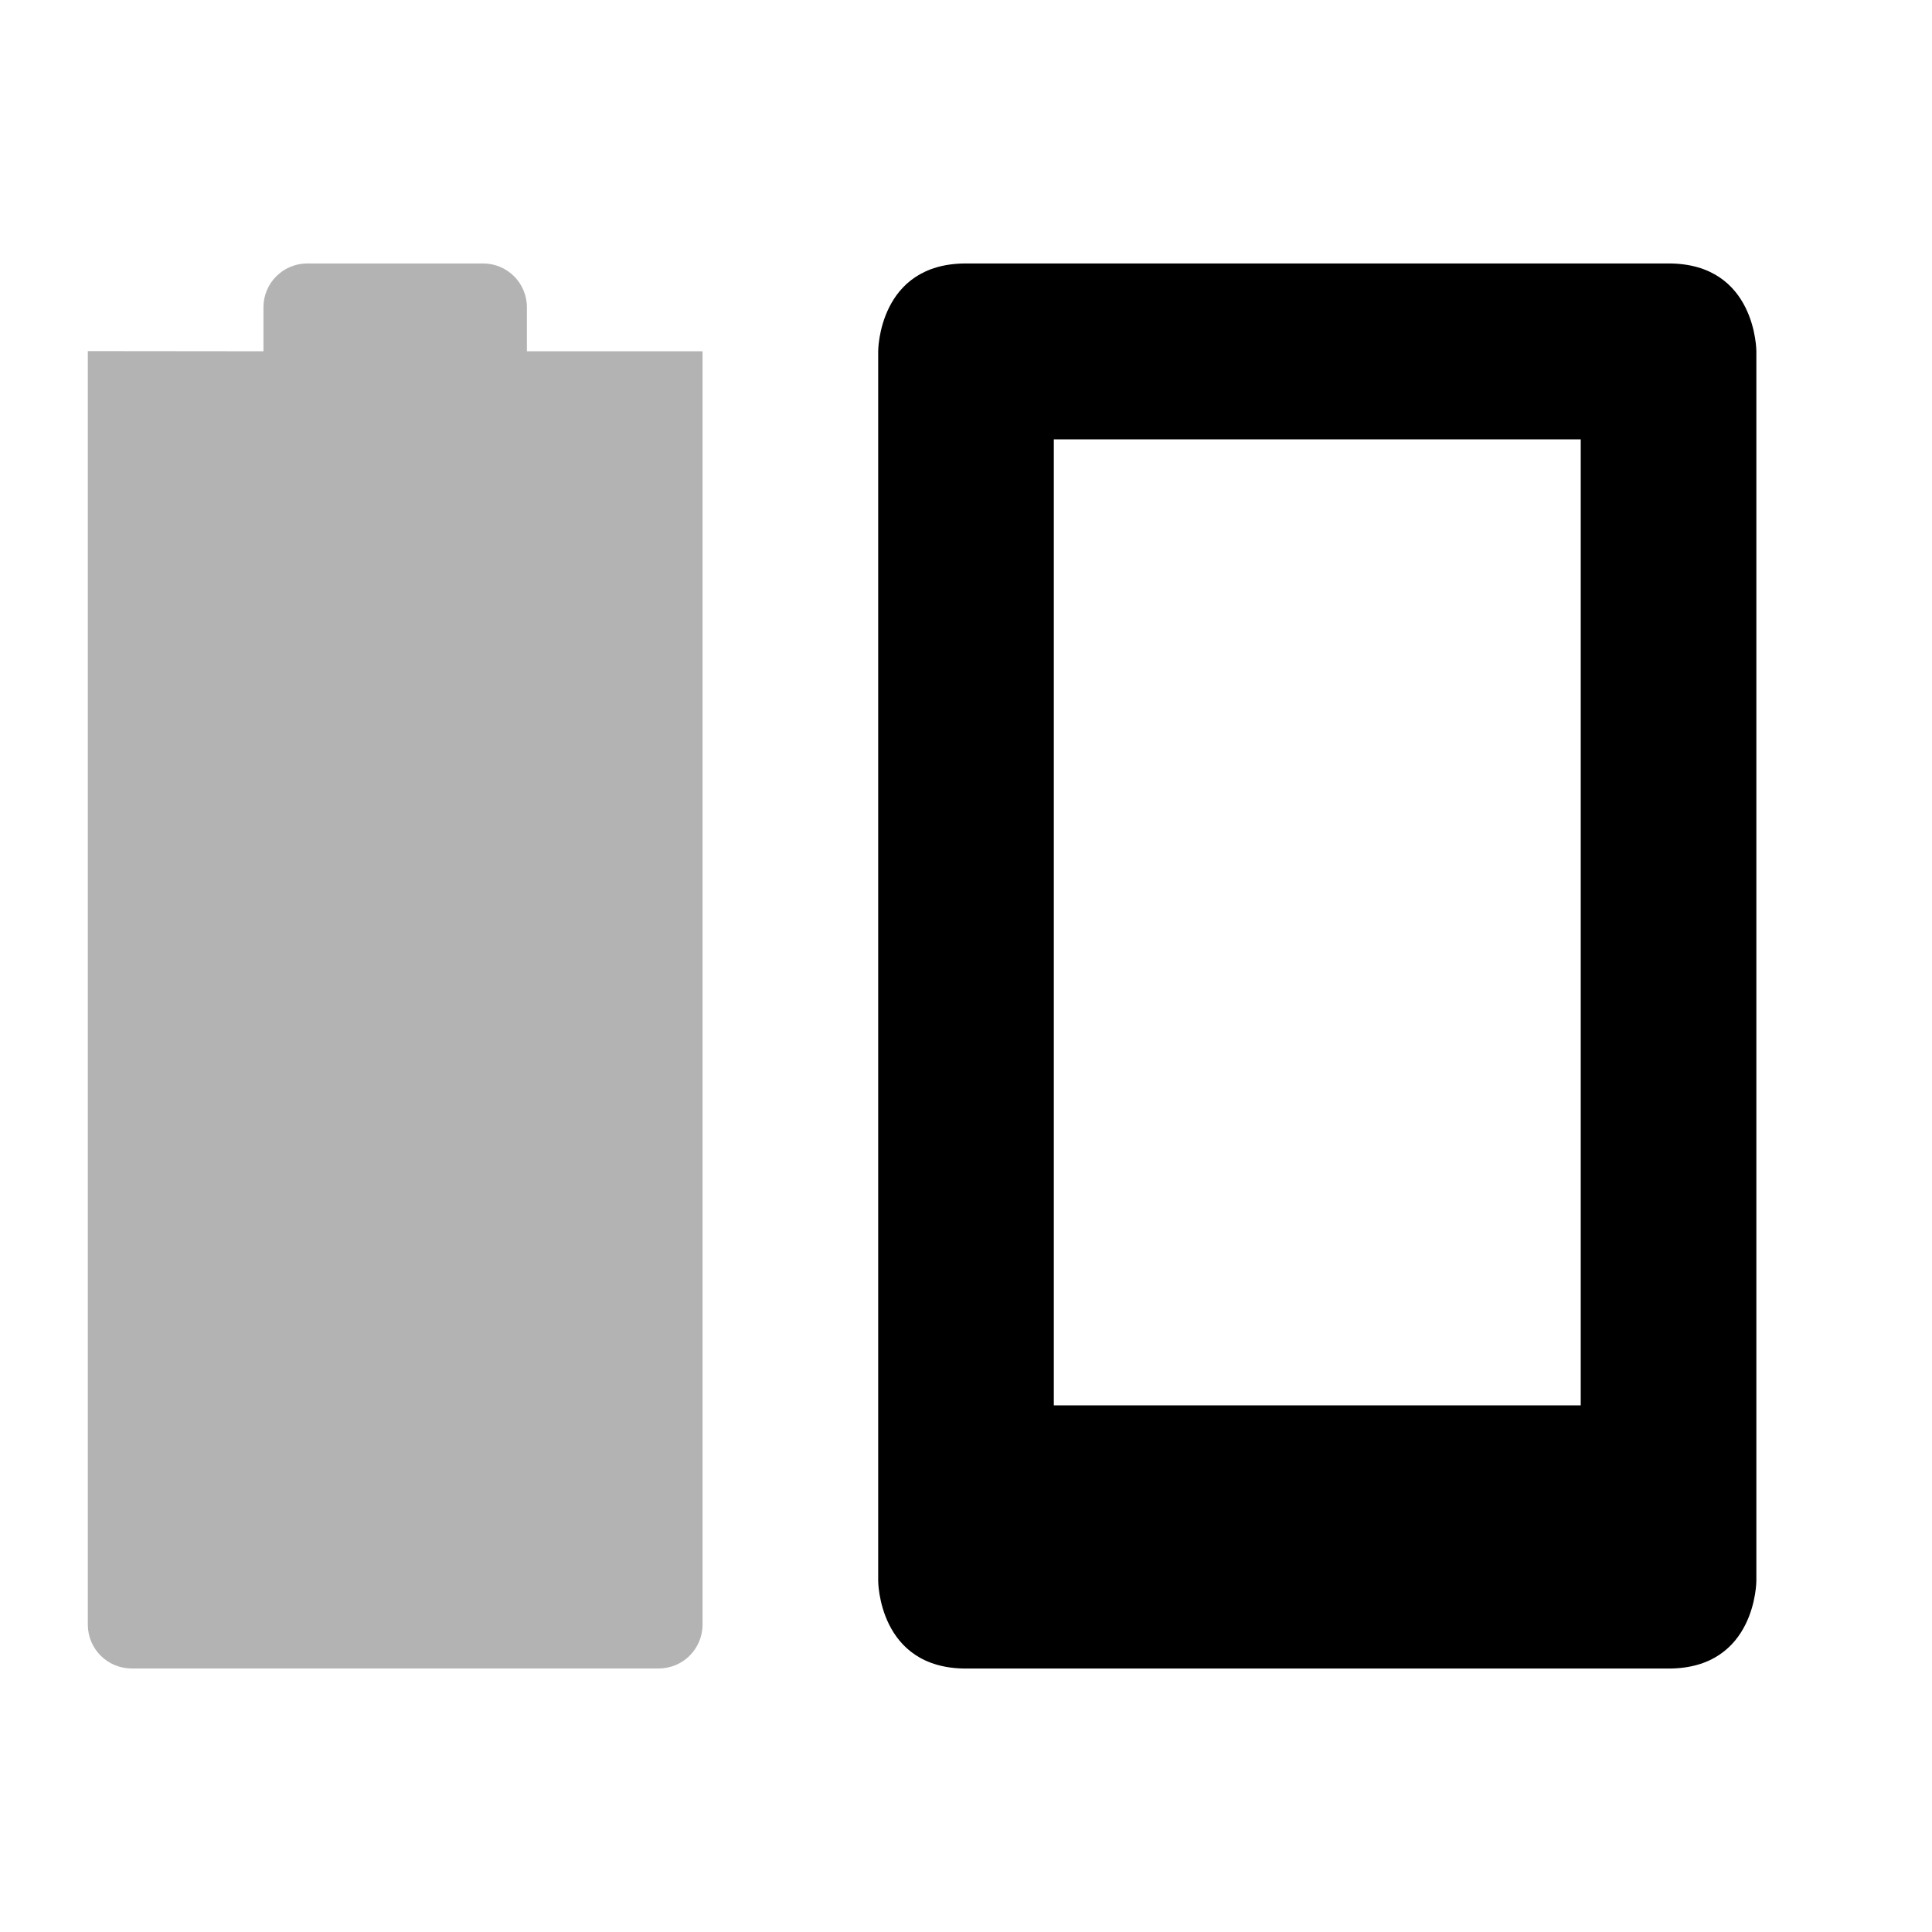 <svg xmlns="http://www.w3.org/2000/svg" width="22" height="22"><g fill="currentColor"><path d="M11 3c-1 0-1 1-1 1v14s0 1 1 1h8c1 0 1-1 1-1V4s0-1-1-1zm1 2.003h6v11h-6z" color="#1e333d"/><path opacity=".3" d="M3.5 3c-.277 0-.5.223-.5.5V4l-2-.002v14.501c0 .277.223.5.5.5h6c.277 0 .5-.223.5-.5V4L7.5 4H6v-.5c0-.277-.223-.5-.5-.5z" color="#3fb7ff"/></g></svg>